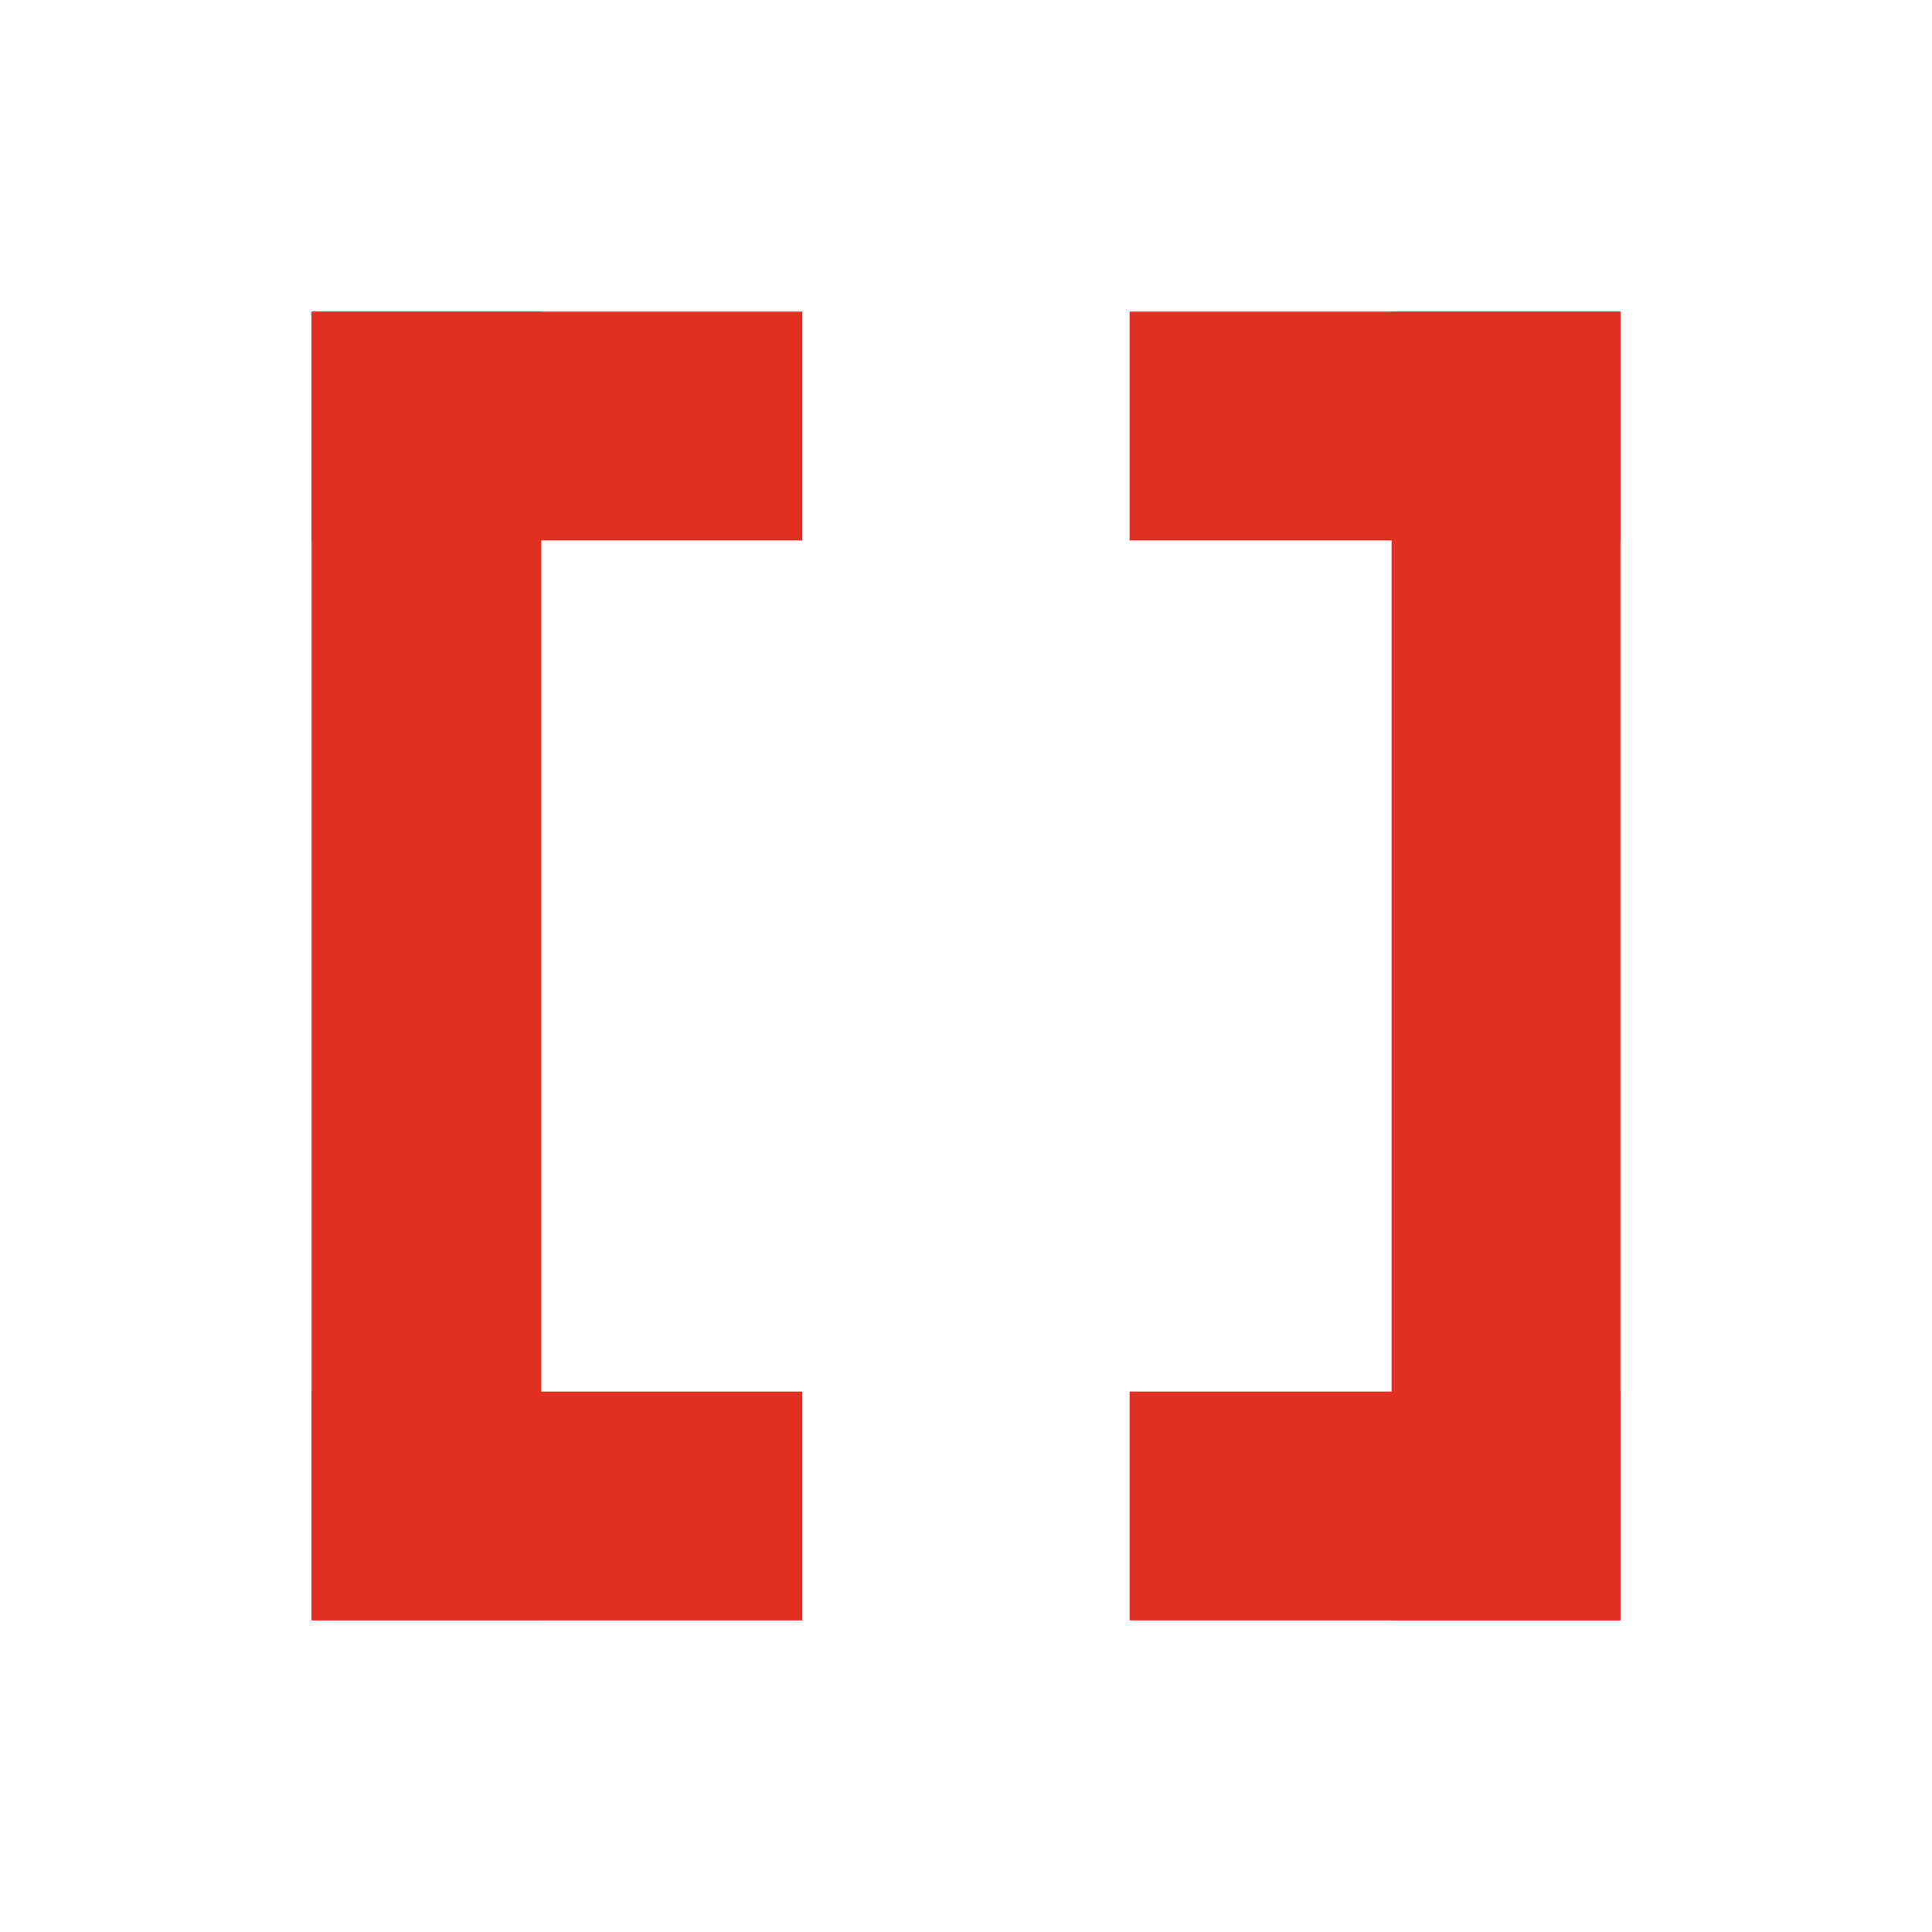 <svg xmlns="http://www.w3.org/2000/svg" xmlns:xlink="http://www.w3.org/1999/xlink" width="500" zoomAndPan="magnify" viewBox="0 0 375 375" height="500" preserveAspectRatio="xMidYMid meet" version="1.0"><defs><clipPath id="46b5d771bc"><path d="M 60.477 60.477 L 105.07 60.477 L 105.07 314.523 L 60.477 314.523 Z M 60.477 60.477 " clip-rule="nonzero"/></clipPath><clipPath id="65dcb5f7f2"><path d="M 270.102 60.477 L 314.523 60.477 L 314.523 314.523 L 270.102 314.523 Z M 270.102 60.477 " clip-rule="nonzero"/></clipPath><clipPath id="a21046da2c"><path d="M 60.477 60.477 L 155.746 60.477 L 155.746 104.898 L 60.477 104.898 Z M 60.477 60.477 " clip-rule="nonzero"/></clipPath><clipPath id="a0c754f6da"><path d="M 219.254 60.477 L 314.523 60.477 L 314.523 104.898 L 219.254 104.898 Z M 219.254 60.477 " clip-rule="nonzero"/></clipPath><clipPath id="3a266a2e23"><path d="M 60.477 270.102 L 155.746 270.102 L 155.746 314.523 L 60.477 314.523 Z M 60.477 270.102 " clip-rule="nonzero"/></clipPath><clipPath id="c326dde937"><path d="M 219.254 270.102 L 314.523 270.102 L 314.523 314.523 L 219.254 314.523 Z M 219.254 270.102 " clip-rule="nonzero"/></clipPath></defs><rect x="-37.5" width="450" fill="transparent" y="-37.5" height="450" fill-opacity="1"/><rect x="-37.5" width="450" fill="transparent" y="-37.5" height="450" fill-opacity="1"/><g clip-path="url(#46b5d771bc)"><path fill="#e13022" d="M 60.477 60.477 L 105.07 60.477 L 105.07 314.445 L 60.477 314.445 Z M 60.477 60.477 " fill-opacity="1" fill-rule="nonzero"/></g><g clip-path="url(#65dcb5f7f2)"><path fill="#e13022" d="M 270.102 60.477 L 314.523 60.477 L 314.523 314.5 L 270.102 314.5 Z M 270.102 60.477 " fill-opacity="1" fill-rule="nonzero"/></g><g clip-path="url(#a21046da2c)"><path fill="#e13022" d="M 60.477 60.477 L 155.738 60.477 L 155.738 104.898 L 60.477 104.898 Z M 60.477 60.477 " fill-opacity="1" fill-rule="nonzero"/></g><g clip-path="url(#a0c754f6da)"><path fill="#e13022" d="M 219.254 60.477 L 314.516 60.477 L 314.516 104.898 L 219.254 104.898 Z M 219.254 60.477 " fill-opacity="1" fill-rule="nonzero"/></g><g clip-path="url(#3a266a2e23)"><path fill="#e13022" d="M 60.477 270.102 L 155.738 270.102 L 155.738 314.523 L 60.477 314.523 Z M 60.477 270.102 " fill-opacity="1" fill-rule="nonzero"/></g><g clip-path="url(#c326dde937)"><path fill="#e13022" d="M 219.254 270.102 L 314.516 270.102 L 314.516 314.523 L 219.254 314.523 Z M 219.254 270.102 " fill-opacity="1" fill-rule="nonzero"/></g></svg>